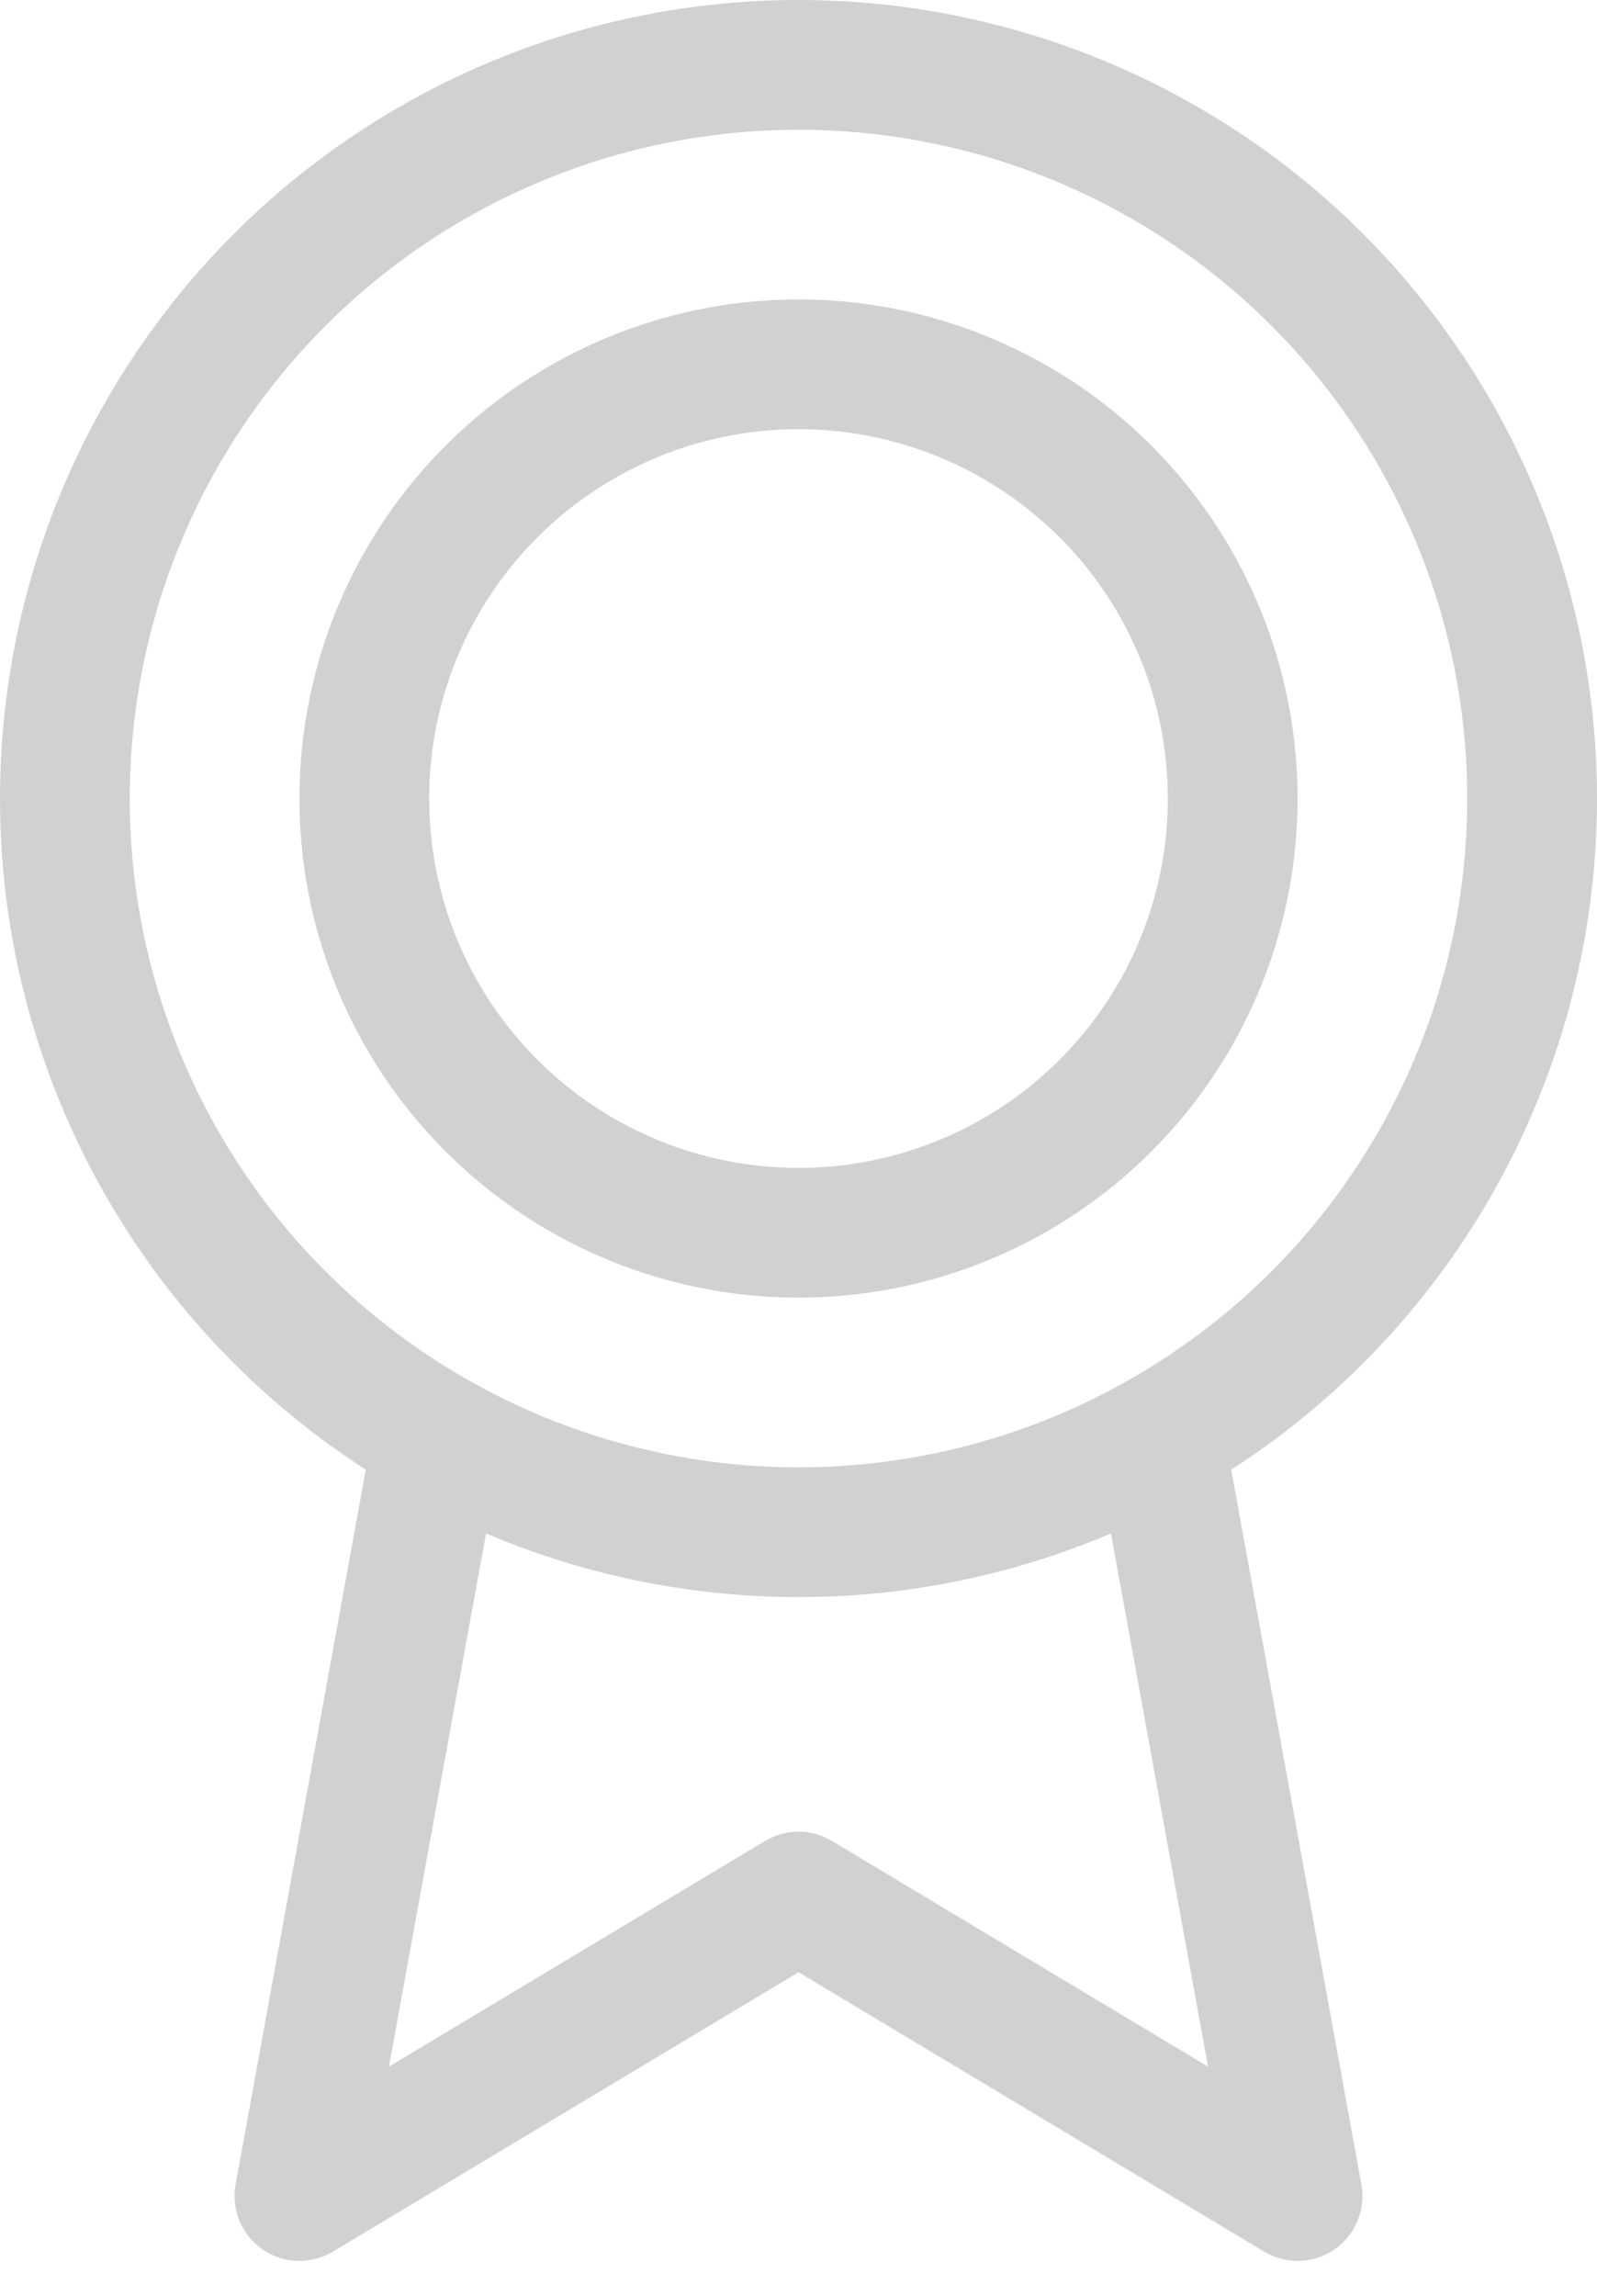 <svg width="16" height="23" viewBox="0 0 16 23" fill="none" xmlns="http://www.w3.org/2000/svg">
    <circle cx="8" cy="8" r="7.35" stroke="#D1D1D1" stroke-width="1.3"/>
    <circle cx="8" cy="8" r="4.35" stroke="#D1D1D1" stroke-width="1.3"/>
    <path d="M4.457 14L3 22L8 19L13 22L11.543 14" stroke="#D1D1D1" stroke-width="1.3" stroke-linejoin="round"/>
</svg>